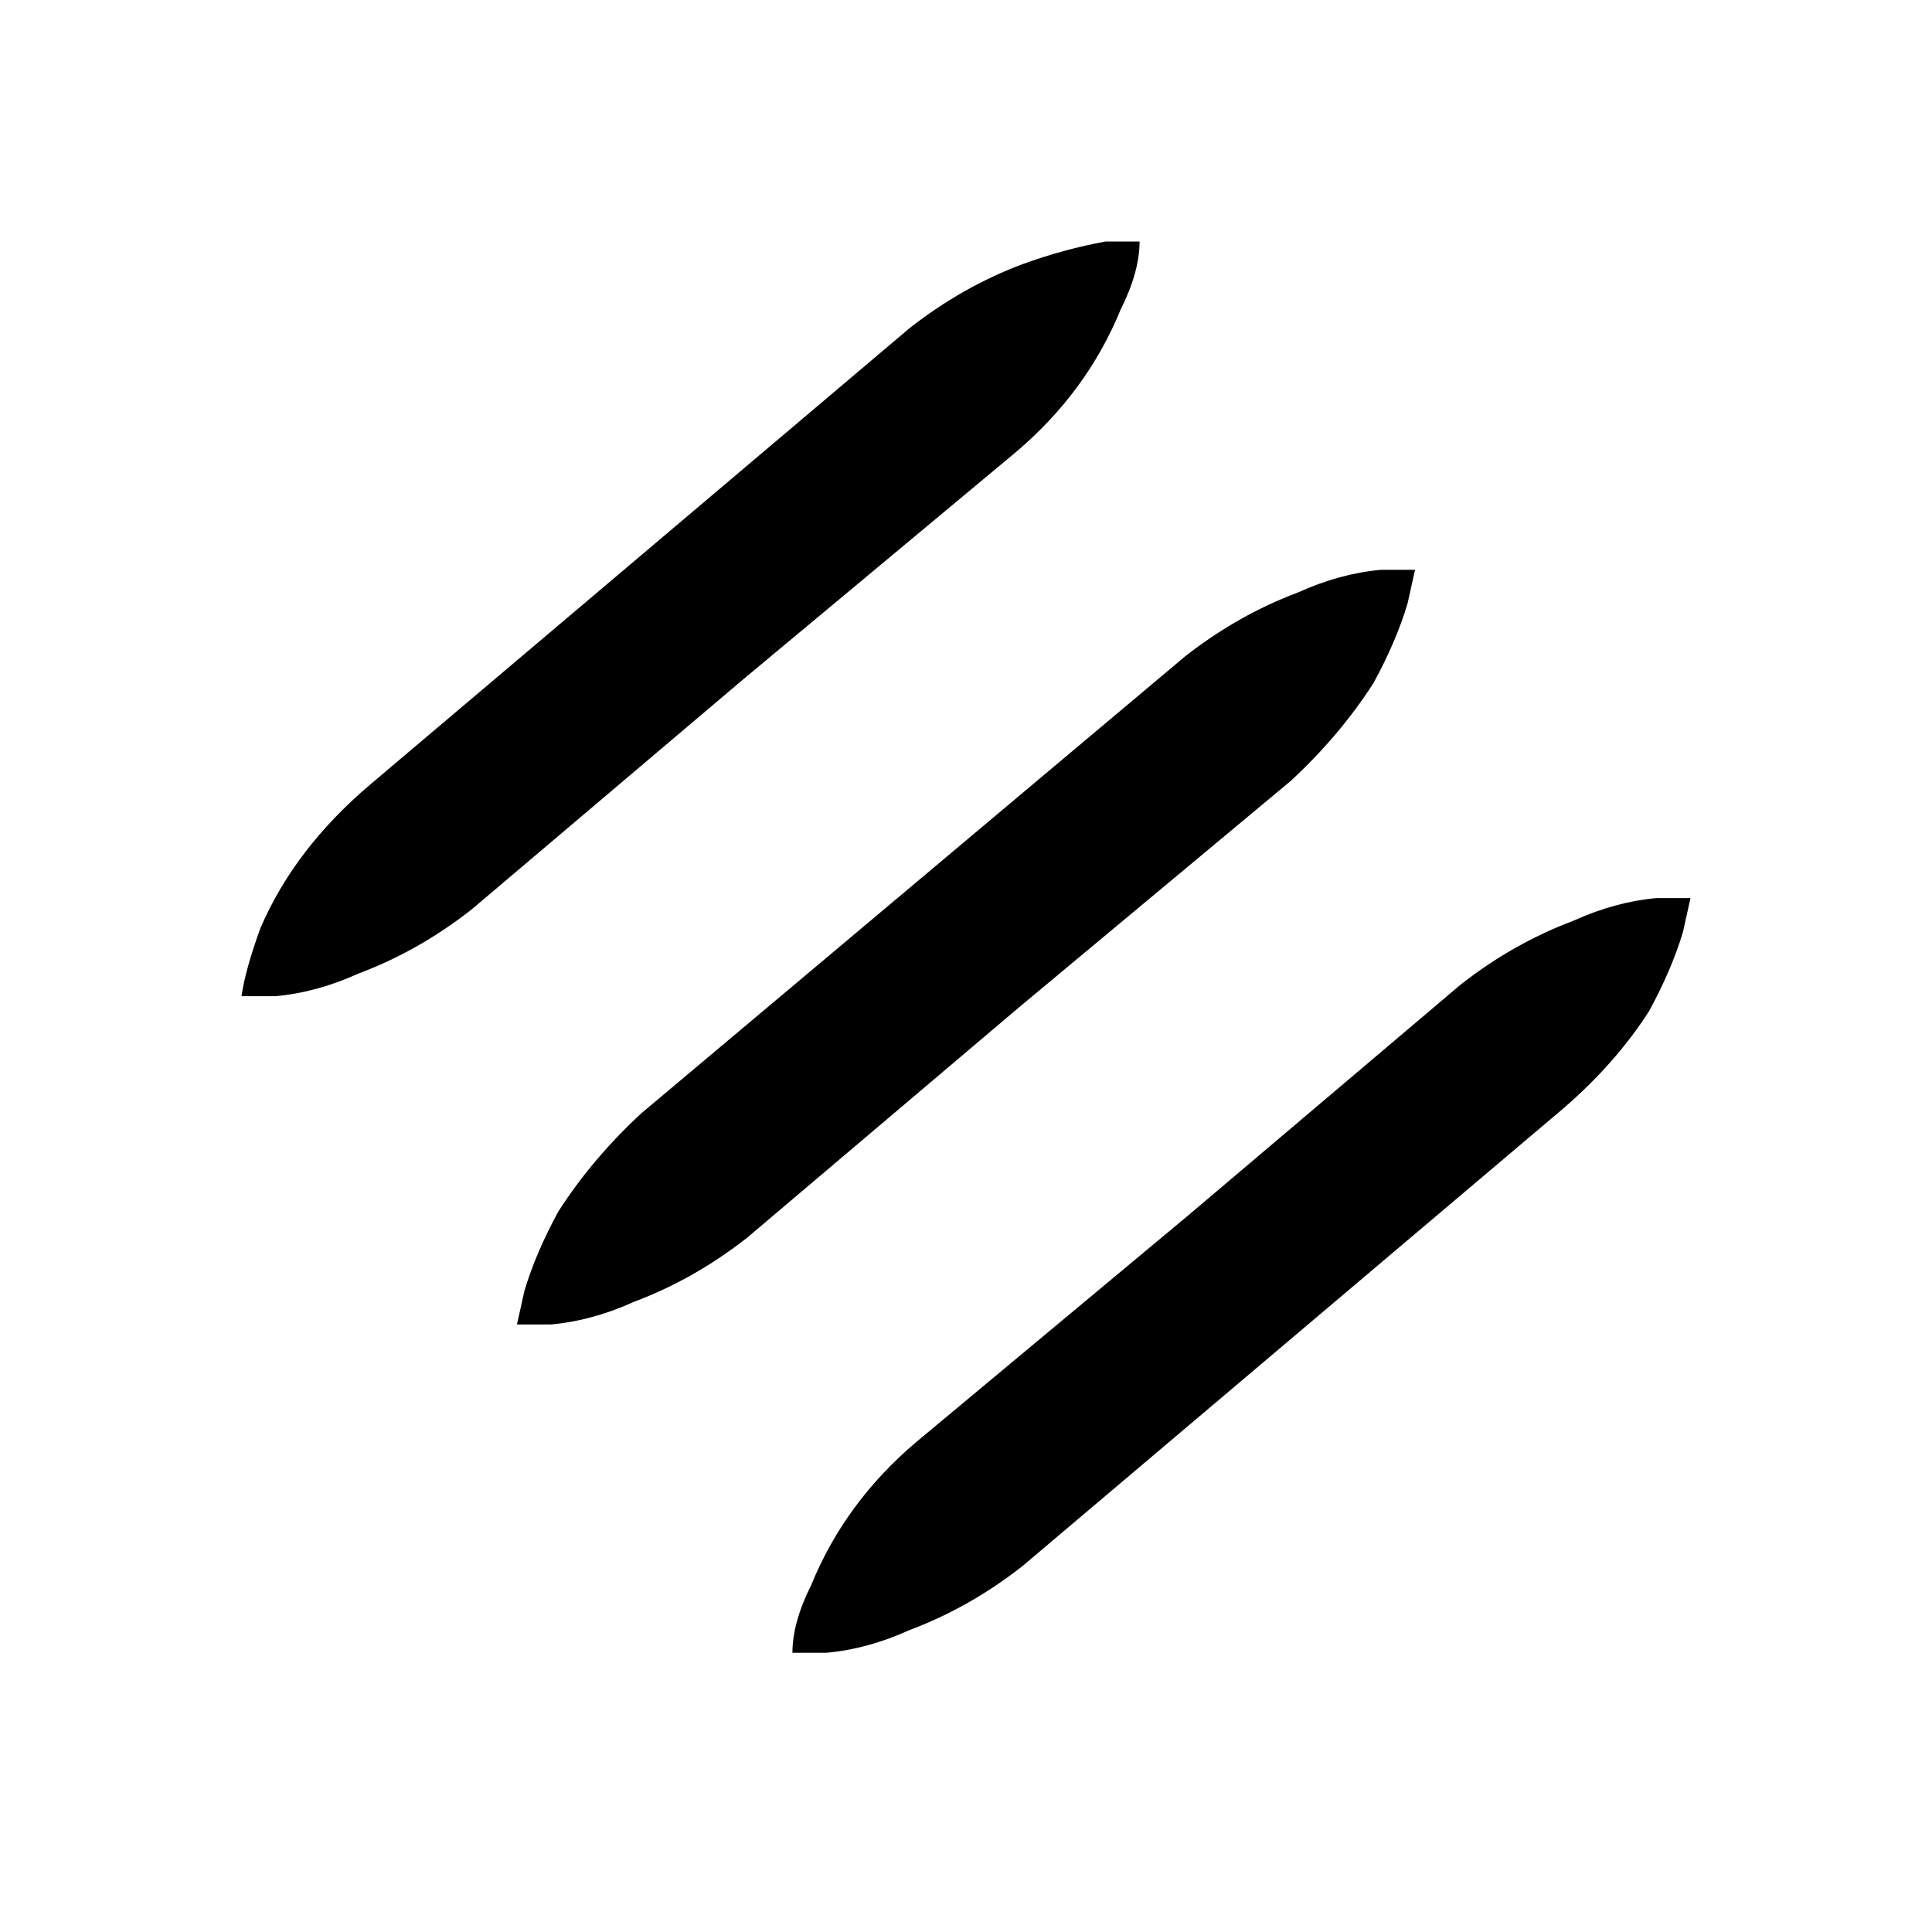 <svg xmlns="http://www.w3.org/2000/svg" viewBox="0 0 512 512">
  <path d="M269 120q19-16 28-38 5-10 5-18h-9q-11 2-22 6-16 6-30 17L98 208q-20 17-29 38-4 11-5 18h9q11-1 22-6 16-6 30-17l72-61zm73 87q13-12 22-26 6-11 9-21l2-9h-9q-11 1-22 6-16 6-30 17L170 295q-13 12-22 26-6 11-9 21l-2 9h9q11-1 22-6 16-6 30-17l72-61zm45 54l-72 61-72 60q-19 16-28 38-5 10-5 18h9q11-1 22-6 16-6 30-17l143-121q14-12 23-26 6-11 9-21l2-9h-9q-11 1-22 6-16 6-30 17z"/>
</svg>
